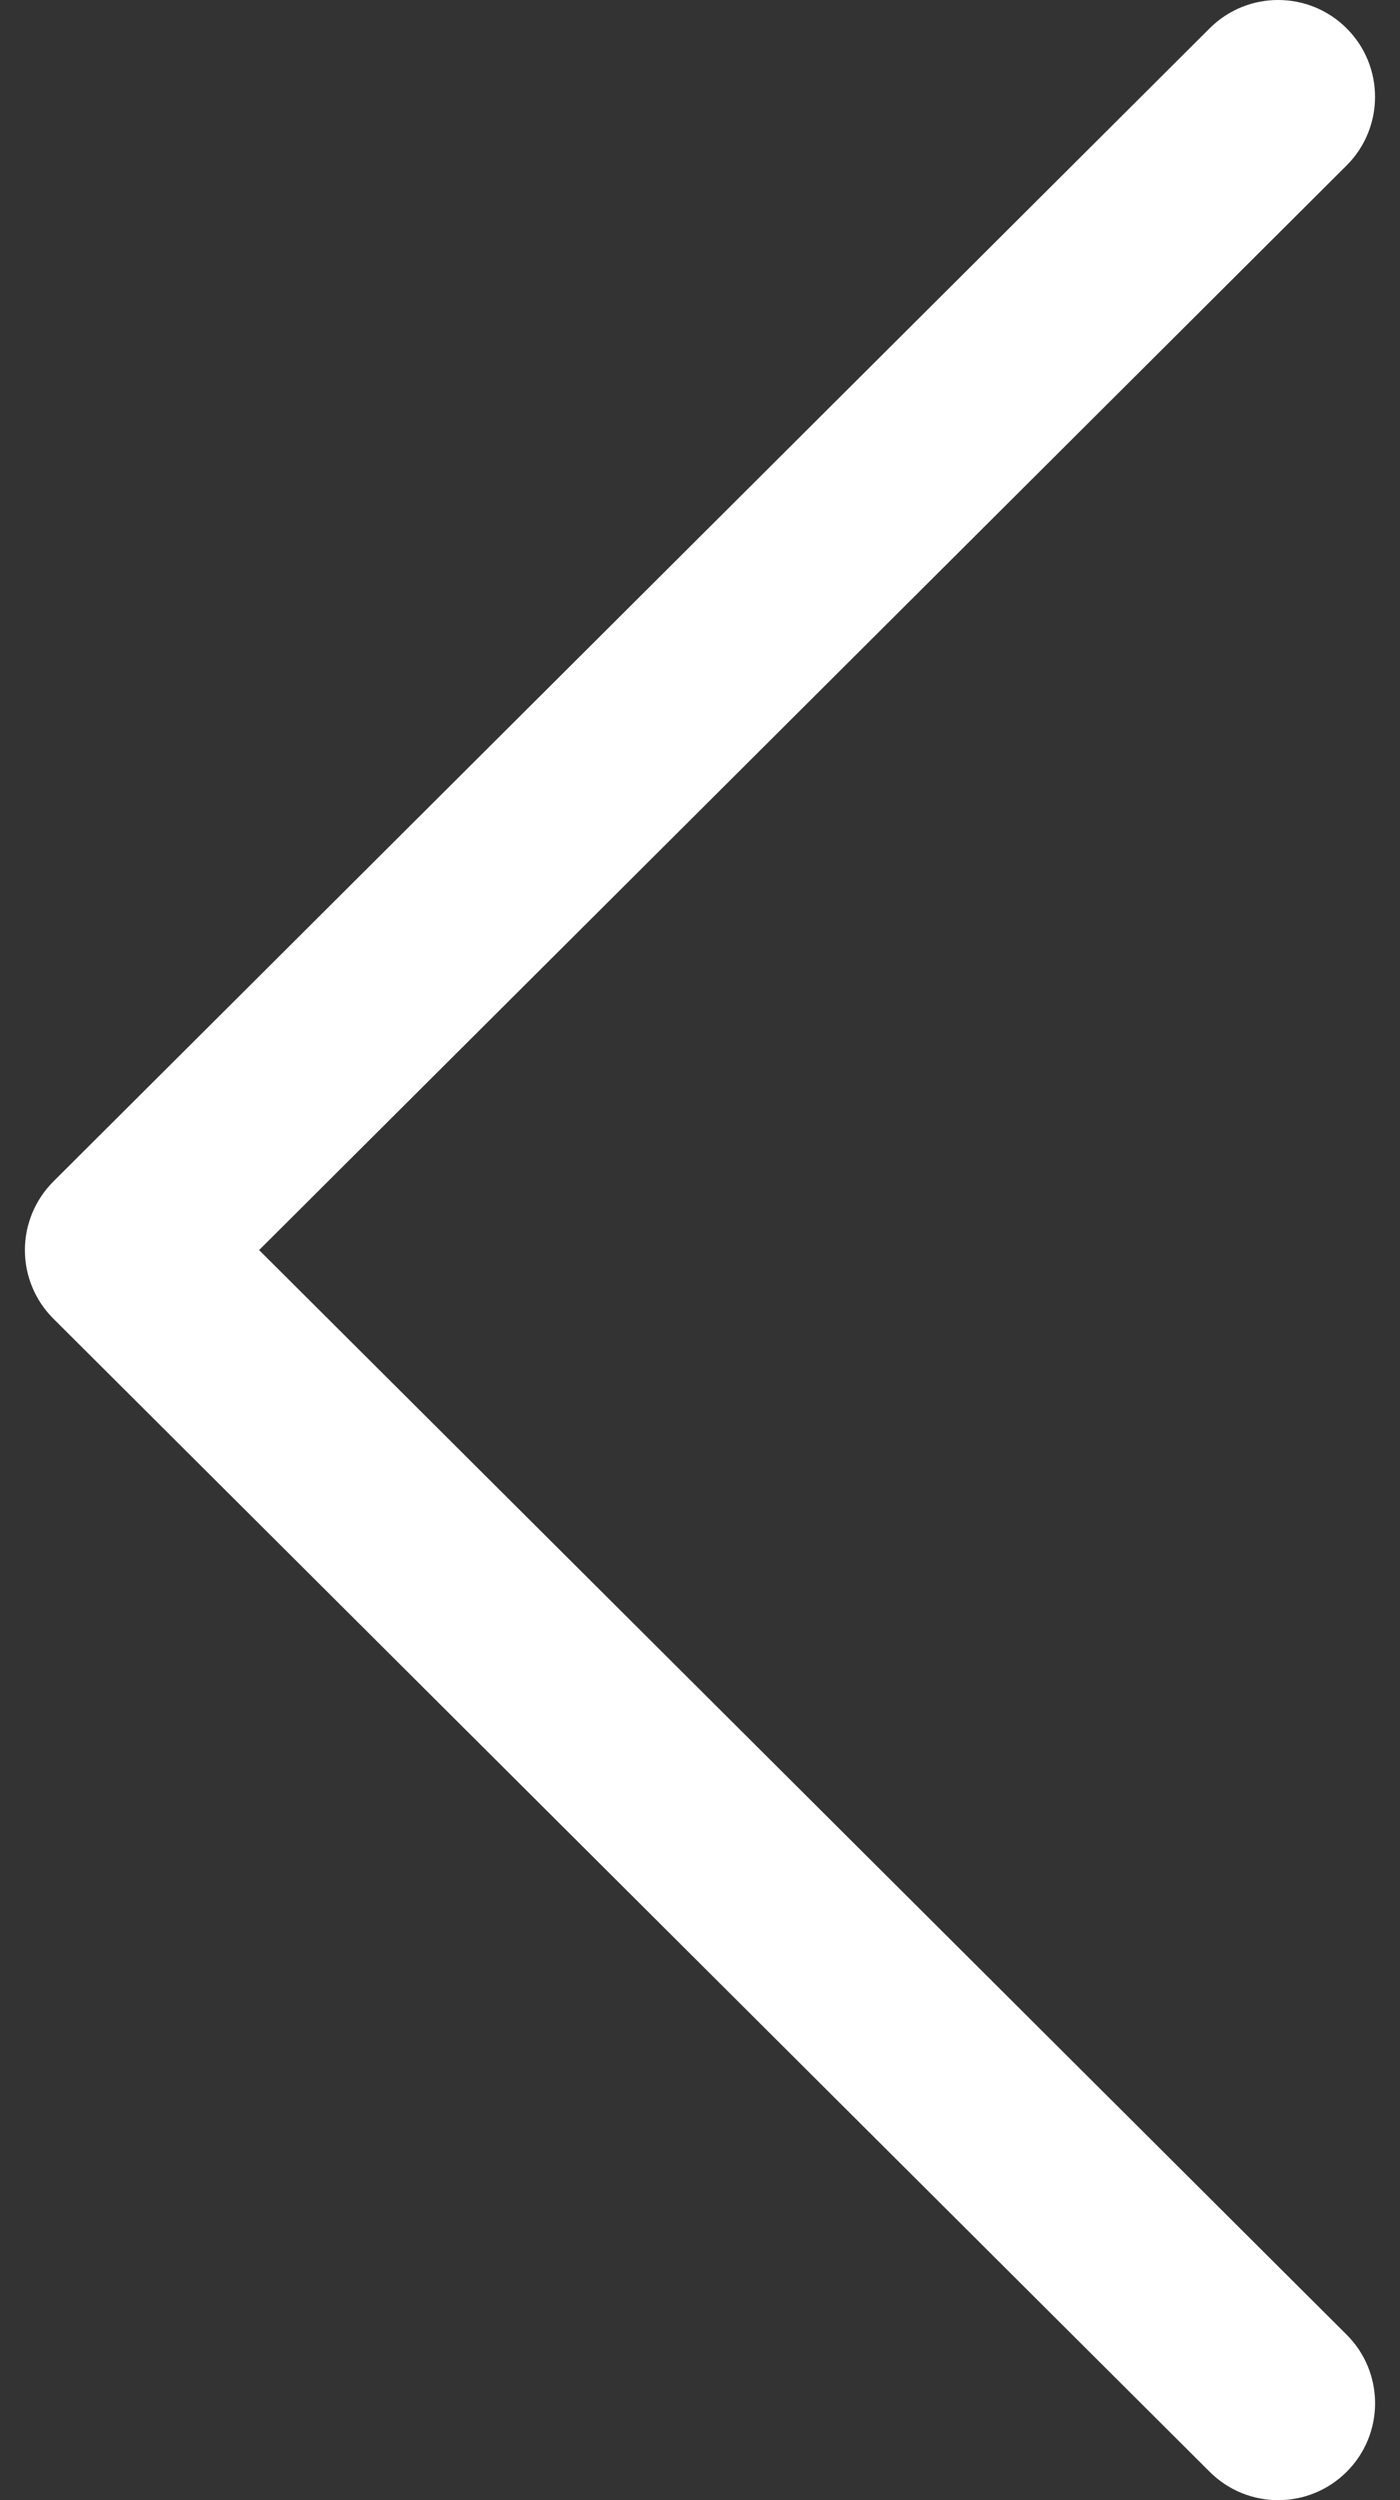 <svg width="28" height="50" viewBox="0 0 28 50" fill="none" xmlns="http://www.w3.org/2000/svg">
<rect x="0" y="0" width="28" height="50" fill="#333333" stroke="none"/>
<path d="M1.068 23.628L24.195 0.565C24.952 -0.19 26.179 -0.188 26.935 0.569C27.691 1.327 27.689 2.554 26.931 3.31L5.182 25L26.932 46.69C27.69 47.446 27.692 48.672 26.936 49.43C26.557 49.81 26.06 50 25.564 50C25.068 50 24.573 49.811 24.195 49.434L1.068 26.372C0.703 26.009 0.498 25.515 0.498 25C0.498 24.485 0.704 23.992 1.068 23.628Z" fill="white"/>
</svg>
